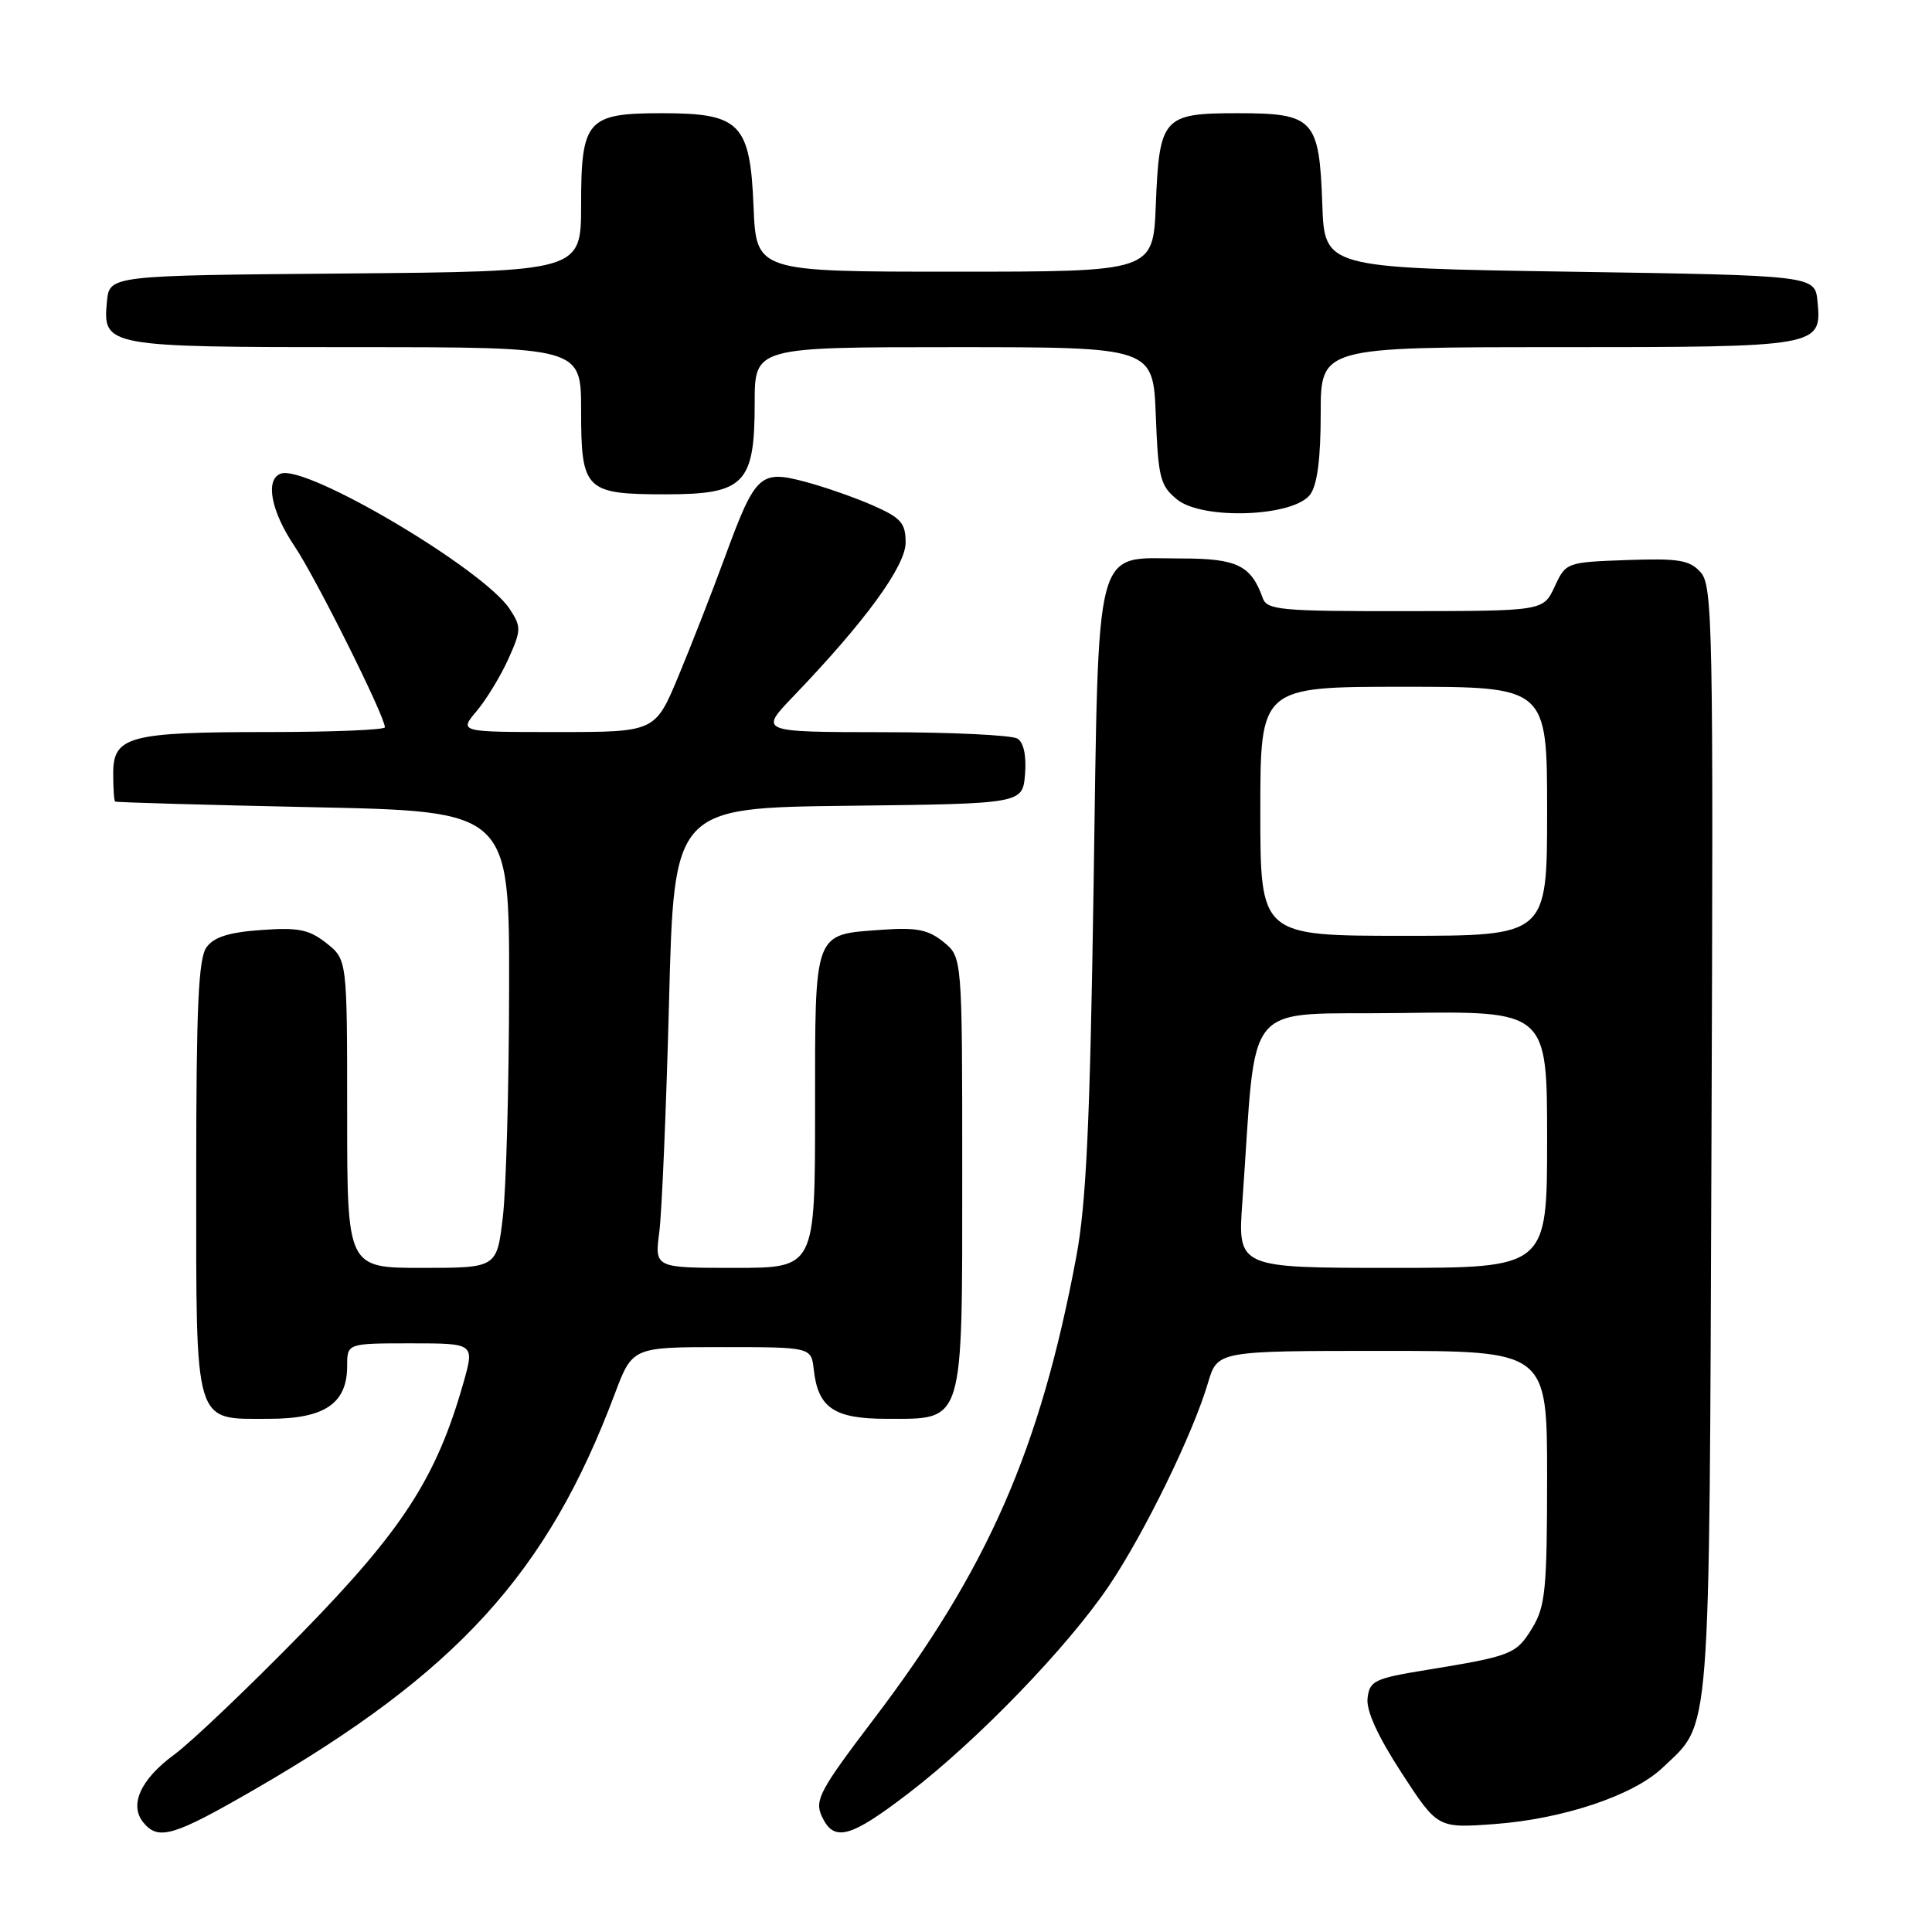 <?xml version="1.0" encoding="UTF-8" standalone="no"?>
<!DOCTYPE svg PUBLIC "-//W3C//DTD SVG 1.1//EN" "http://www.w3.org/Graphics/SVG/1.1/DTD/svg11.dtd" >
<svg xmlns="http://www.w3.org/2000/svg" xmlns:xlink="http://www.w3.org/1999/xlink" version="1.1" viewBox="0 0 256 256">
 <g >
 <path fill="currentColor"
d=" M 33.77 237.09 C 60.55 221.61 72.52 208.48 81.43 184.78 C 83.79 178.50 83.79 178.50 95.65 178.50 C 107.50 178.50 107.50 178.50 107.83 181.50 C 108.40 186.57 110.53 188.00 117.50 188.00 C 127.82 188.00 127.50 189.03 127.50 155.31 C 127.50 126.82 127.50 126.82 125.01 124.81 C 123.00 123.18 121.45 122.87 116.85 123.20 C 107.74 123.86 108.00 123.15 108.00 147.12 C 108.00 168.00 108.00 168.00 97.37 168.00 C 86.74 168.00 86.74 168.00 87.36 163.25 C 87.70 160.64 88.28 146.92 88.65 132.77 C 89.31 107.04 89.31 107.04 112.41 106.77 C 135.50 106.50 135.50 106.50 135.82 102.60 C 136.02 100.16 135.65 98.39 134.82 97.87 C 134.09 97.41 126.09 97.02 117.04 97.02 C 100.58 97.00 100.58 97.00 105.14 92.25 C 114.61 82.39 120.00 75.01 120.00 71.89 C 120.00 69.32 119.39 68.62 115.75 67.01 C 113.41 65.97 109.35 64.55 106.74 63.85 C 100.70 62.24 100.10 62.80 96.05 73.83 C 94.37 78.41 91.60 85.50 89.90 89.58 C 86.81 97.00 86.81 97.00 73.82 97.00 C 60.82 97.00 60.82 97.00 63.16 94.22 C 64.45 92.69 66.33 89.59 67.35 87.34 C 69.08 83.49 69.09 83.07 67.54 80.70 C 64.08 75.43 40.72 61.59 37.24 62.75 C 35.09 63.47 35.89 67.73 39.05 72.41 C 41.85 76.57 51.00 94.90 51.00 96.37 C 51.00 96.71 44.05 97.00 35.57 97.00 C 17.10 97.00 15.00 97.56 15.00 102.48 C 15.00 104.41 15.11 106.09 15.25 106.21 C 15.39 106.32 27.20 106.66 41.50 106.96 C 67.50 107.50 67.50 107.50 67.46 131.00 C 67.44 143.93 67.07 157.54 66.63 161.25 C 65.84 168.00 65.84 168.00 55.92 168.00 C 46.00 168.00 46.00 168.00 46.00 147.57 C 46.00 127.15 46.00 127.15 43.25 124.97 C 40.95 123.16 39.54 122.87 34.62 123.23 C 30.36 123.53 28.35 124.16 27.37 125.51 C 26.29 126.99 26.00 133.37 26.00 155.86 C 26.00 189.36 25.59 188.00 35.65 188.00 C 43.01 188.00 46.00 185.98 46.00 181.00 C 46.00 178.00 46.00 178.00 54.45 178.00 C 62.89 178.00 62.89 178.00 61.40 183.25 C 57.83 195.80 53.37 202.70 39.94 216.44 C 32.92 223.62 25.33 230.85 23.08 232.50 C 18.62 235.77 17.08 239.18 19.01 241.51 C 21.00 243.91 22.97 243.33 33.77 237.09 Z  M 120.43 237.58 C 129.54 230.60 141.48 218.23 146.95 210.12 C 151.65 203.14 158.09 189.95 160.06 183.25 C 161.32 179.00 161.32 179.00 183.16 179.00 C 205.00 179.00 205.00 179.00 205.00 195.75 C 204.99 210.64 204.77 212.86 203.03 215.72 C 200.91 219.20 200.32 219.43 189.00 221.28 C 182.12 222.40 181.48 222.71 181.21 225.01 C 181.01 226.66 182.55 230.04 185.70 234.89 C 190.49 242.25 190.49 242.25 198.00 241.70 C 207.12 241.03 216.44 237.91 220.30 234.23 C 226.77 228.07 226.47 231.88 226.78 151.11 C 227.04 82.88 226.94 77.59 225.34 75.83 C 223.88 74.20 222.44 73.97 215.56 74.21 C 207.56 74.50 207.49 74.52 206.00 77.73 C 204.50 80.96 204.50 80.96 186.22 80.98 C 169.70 81.00 167.88 80.83 167.32 79.25 C 165.77 74.90 163.92 74.00 156.50 74.00 C 144.83 74.00 145.61 71.04 144.90 117.85 C 144.43 148.79 143.93 159.48 142.62 166.50 C 137.83 192.07 130.90 207.90 115.75 227.83 C 108.64 237.19 107.92 238.53 108.88 240.64 C 110.48 244.14 112.61 243.58 120.43 237.58 Z  M 173.61 65.52 C 174.55 64.24 175.00 60.75 175.00 54.81 C 175.00 46.00 175.00 46.00 206.31 46.00 C 241.15 46.00 241.40 45.96 240.83 39.96 C 240.50 36.50 240.50 36.50 208.00 36.00 C 175.50 35.50 175.50 35.50 175.21 27.03 C 174.81 15.77 174.10 15.00 163.97 15.00 C 154.10 15.00 153.61 15.55 153.15 27.15 C 152.80 36.00 152.80 36.00 126.50 36.00 C 100.21 36.00 100.21 36.00 99.85 27.41 C 99.40 16.34 98.09 15.00 87.72 15.00 C 77.78 15.00 77.00 15.88 77.00 27.14 C 77.00 35.97 77.00 35.97 45.75 36.24 C 14.50 36.50 14.50 36.50 14.17 39.96 C 13.60 45.93 13.99 46.00 47.19 46.00 C 77.00 46.00 77.00 46.00 77.00 54.38 C 77.00 64.98 77.53 65.50 88.24 65.50 C 98.66 65.50 100.00 64.11 100.00 53.39 C 100.00 46.00 100.00 46.00 126.40 46.00 C 152.80 46.00 152.80 46.00 153.15 55.09 C 153.47 63.35 153.73 64.36 155.98 66.19 C 159.37 68.93 171.45 68.48 173.61 65.52 Z  M 164.62 159.25 C 166.61 131.68 164.21 134.53 185.75 134.23 C 205.00 133.96 205.00 133.96 205.00 150.98 C 205.00 168.00 205.00 168.00 184.49 168.00 C 163.99 168.00 163.99 168.00 164.62 159.25 Z  M 167.00 107.50 C 167.00 91.00 167.00 91.00 186.00 91.00 C 205.00 91.00 205.00 91.00 205.00 107.50 C 205.00 124.00 205.00 124.00 186.00 124.00 C 167.00 124.00 167.00 124.00 167.00 107.50 Z "/>
</g>
</svg>